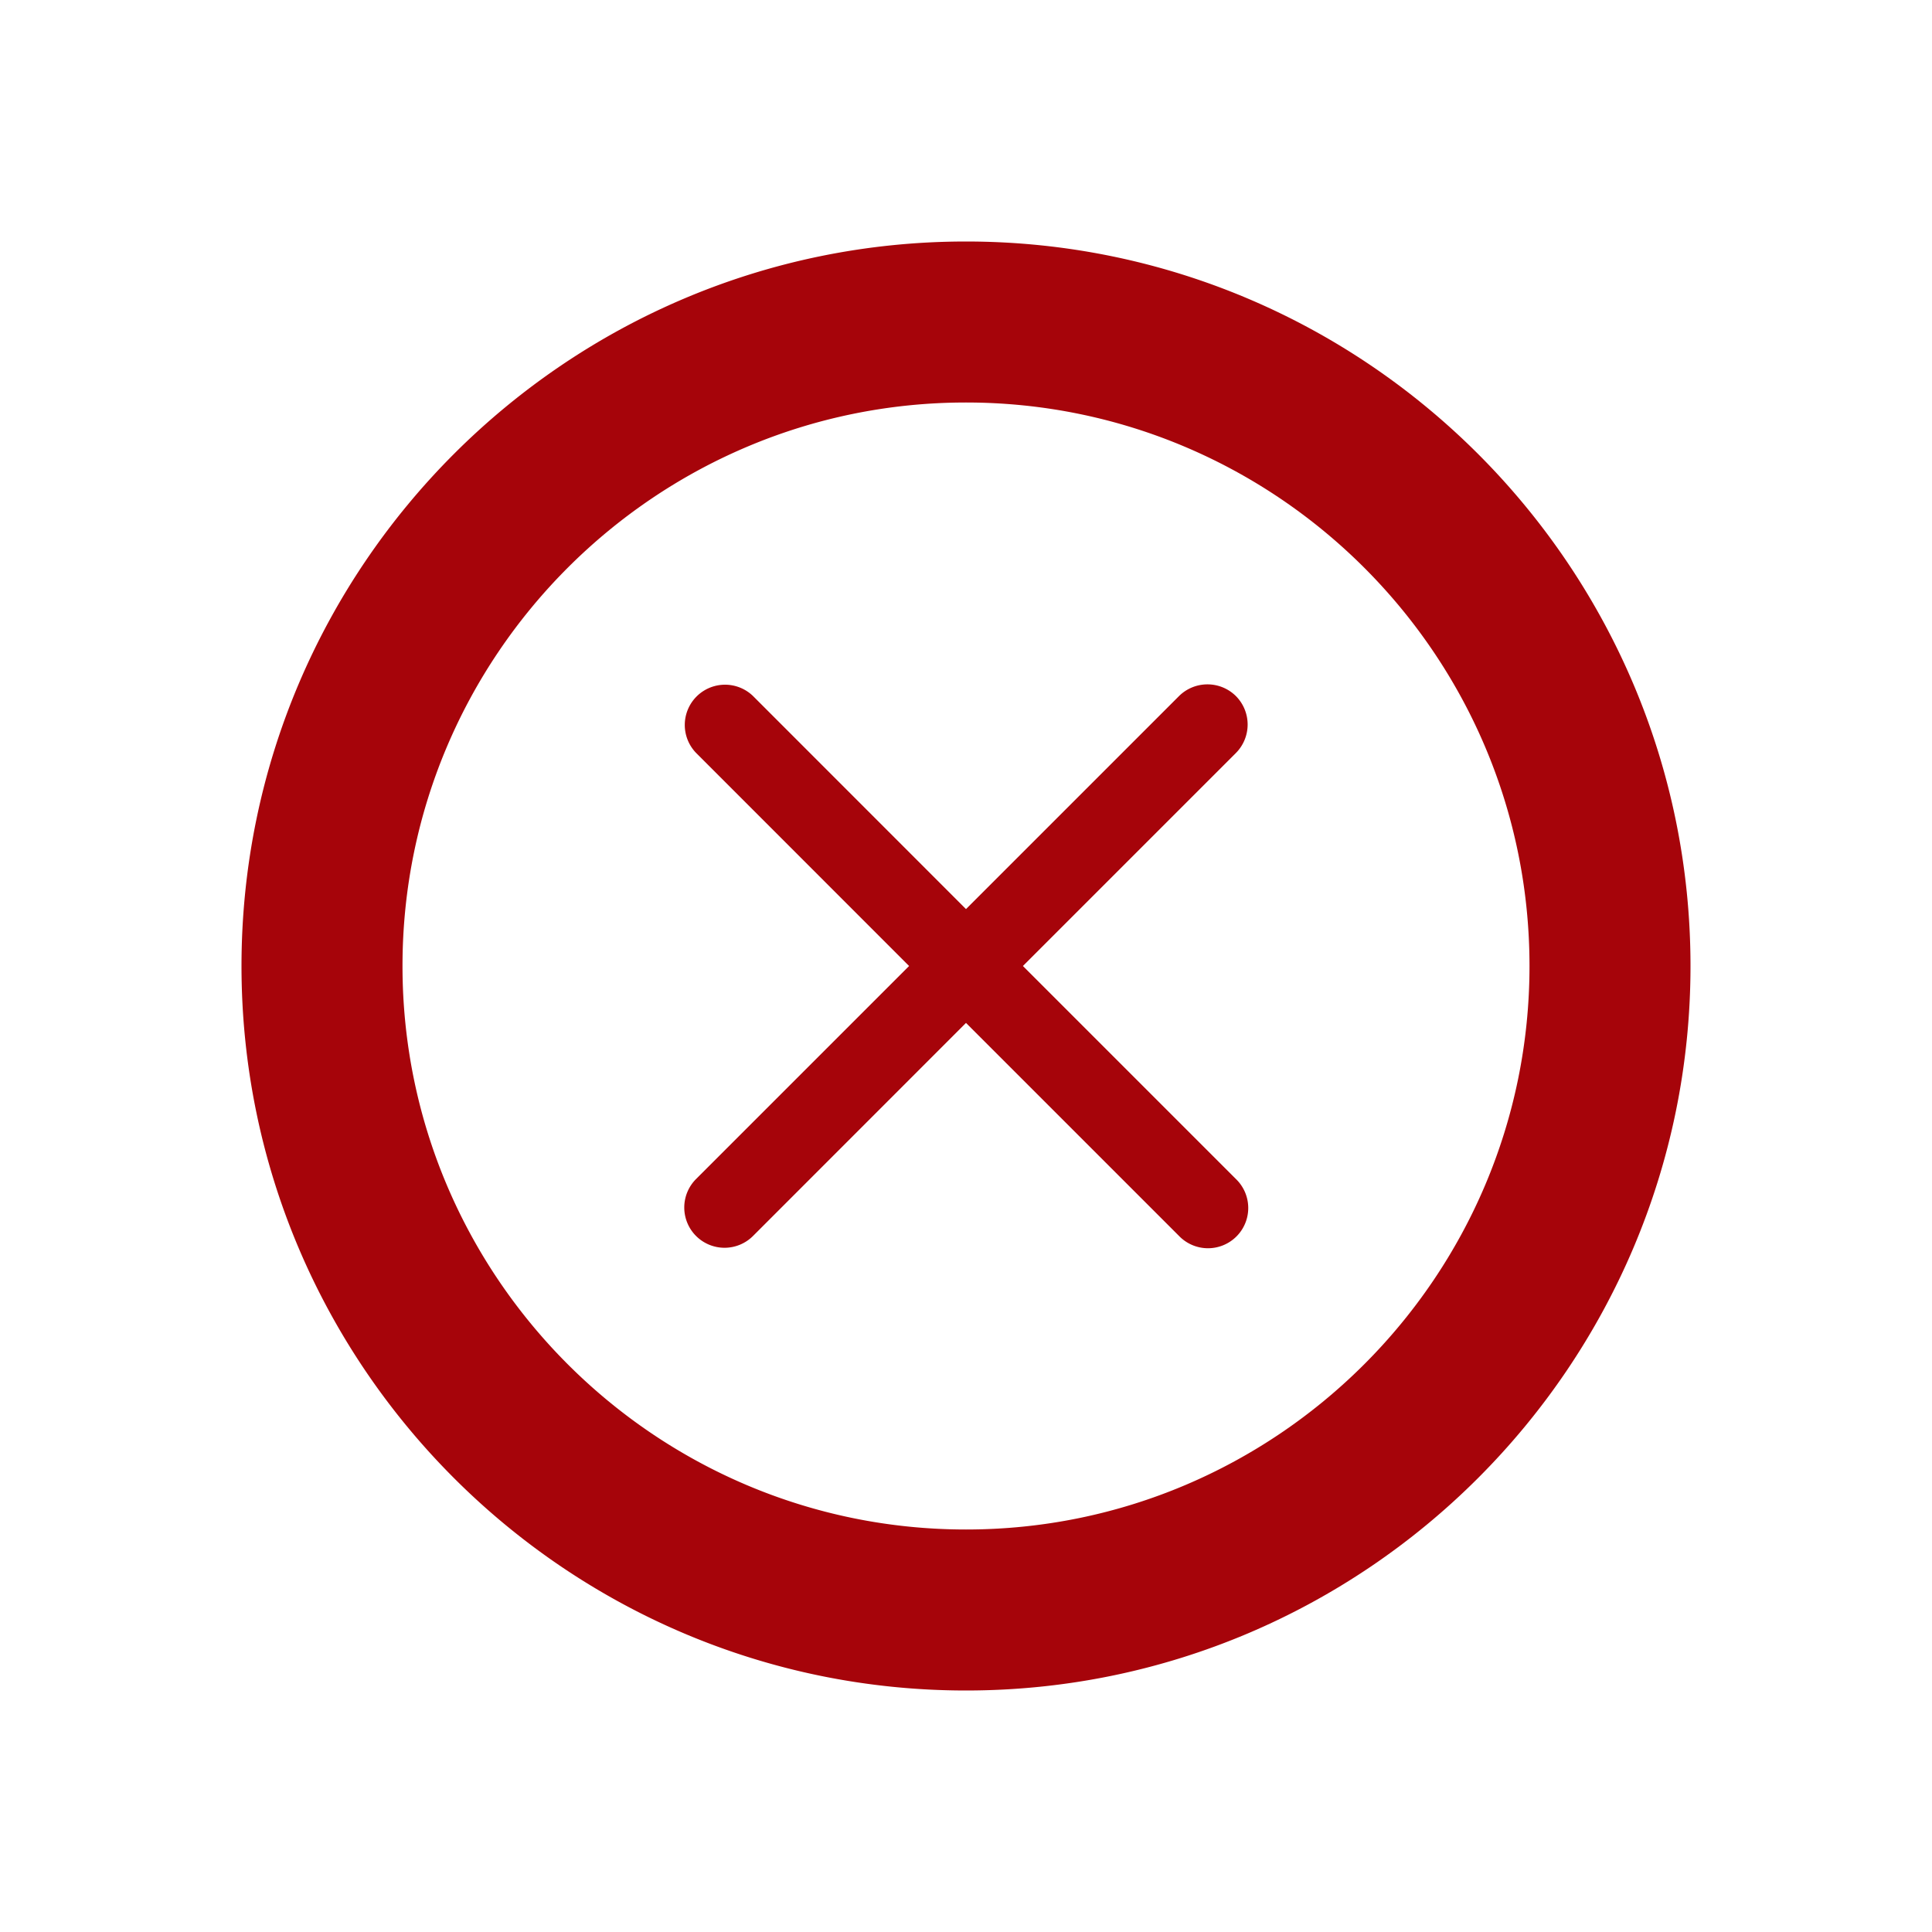 <svg xmlns="http://www.w3.org/2000/svg" 
    width="32" height="32" viewBox="0 0 24 24">
    <path fill="#a6040a" d="M12 3c-4.963 0-9 4.038-9 9s4.037 9 9 9s9-4.038 9-9s-4.037-9-9-9m0 16c-3.859 0-7-3.14-7-7s3.141-7 7-7s7 3.14 7 7s-3.141 7-7 7m.707-7l2.646-2.646a.502.502 0 0 0 0-.707a.502.502 0 0 0-.707 0L12 11.293L9.354 8.646a.5.5 0 0 0-.707.707L11.293 12l-2.646 2.646a.5.5 0 0 0 .707.708L12 12.707l2.646 2.646a.5.5 0 1 0 .708-.706z"/>
</svg>